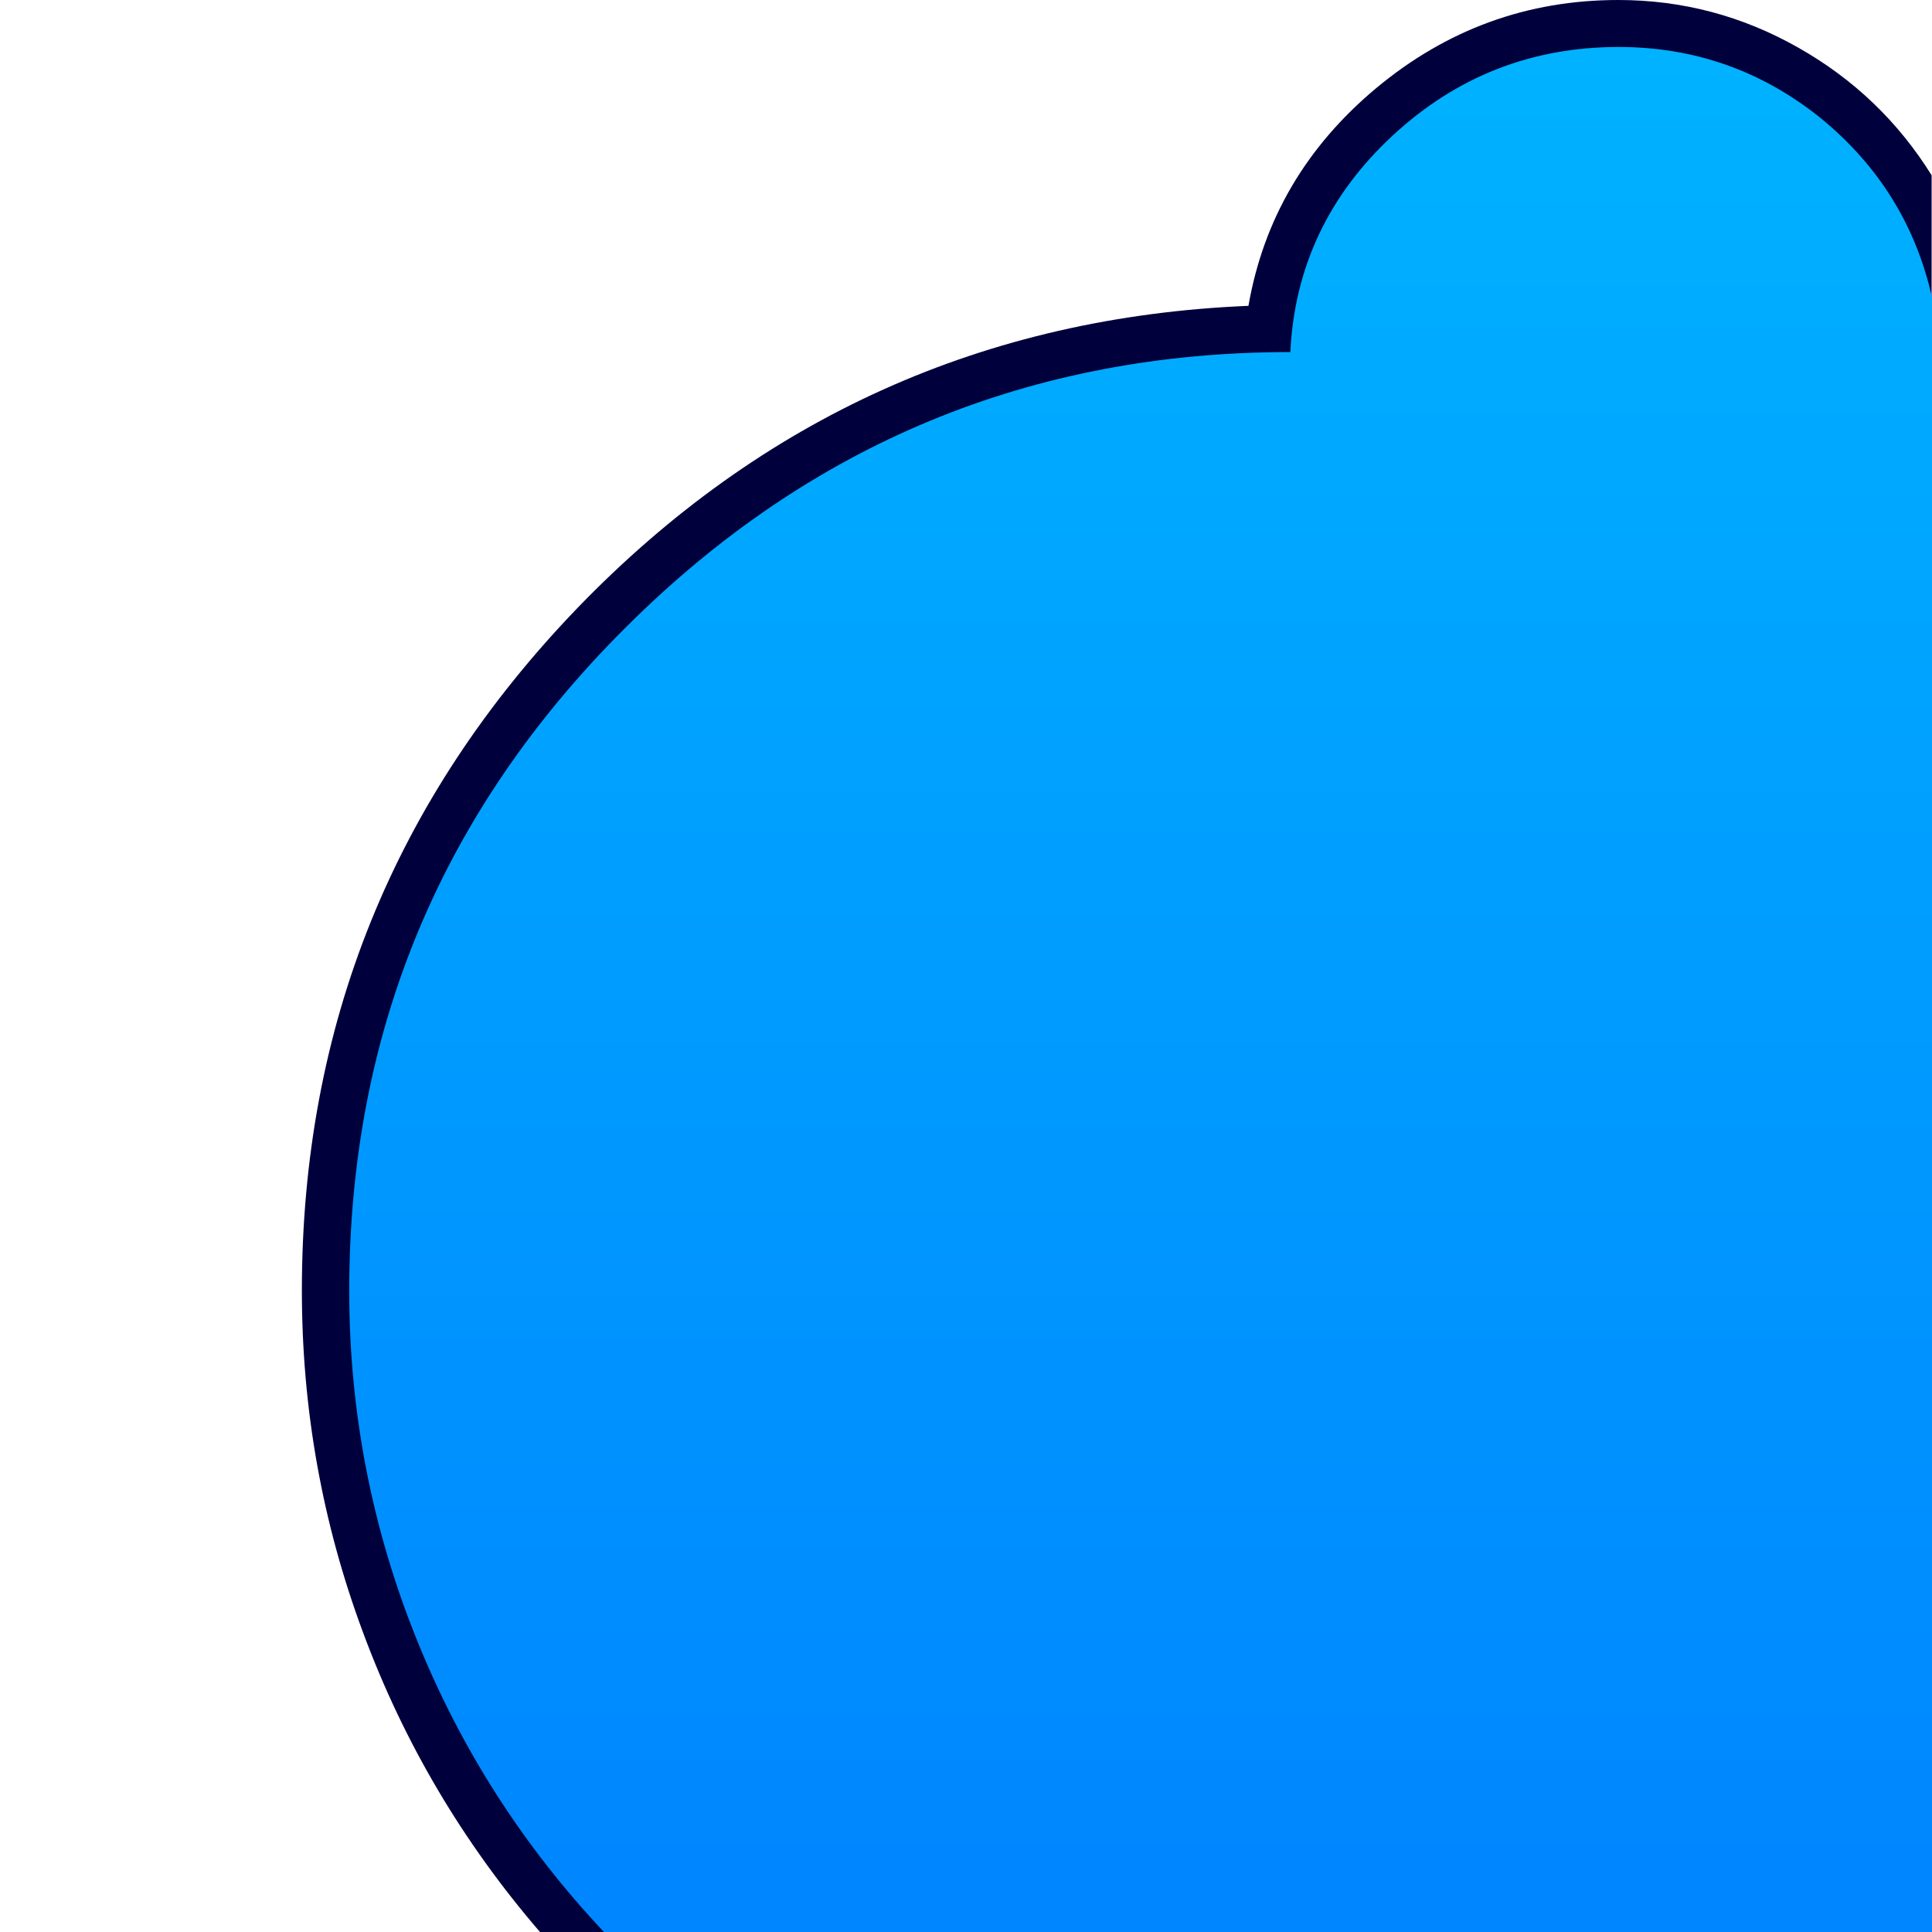 
<svg xmlns="http://www.w3.org/2000/svg" version="1.1" xmlns:xlink="http://www.w3.org/1999/xlink" preserveAspectRatio="none" x="0px" y="0px" width="512px" height="512px" viewBox="0 0 512 512">

<defs>
<linearGradient id="background" gradientUnits="userSpaceOnUse" x1="222.25" y1="14.325" x2="222.25" y2="505.075" spreadMethod="pad">
<stop  offset="0%" stop-color="#00B2FF"/>

<stop  offset="100%" stop-color="#0086FF"/>
</linearGradient>

<g id="border">
<path fill="#00003C" stroke="none" d="
M 476.6 12.65
Q 454.35 0 428.85 0 392.7 0 364.65 23.4 336.85 46.65 330.85 81.05 226.2 85.4 153.1 161.05 80 236.95 80 342 80 389.1 96.2 432.6 112.4 476.35 143.1 512
L 511.9 512 511.9 46.45
Q 498.6 25.1 476.6 12.65 Z"/>
</g>

<g id="content">
<path fill="url(#background)" stroke="none" d="
M 402.5 31.3
Q 379.05 12.45 348.95 12.45 314.45 12.45 289.15 35.85 263.6 59.5 261.95 93.3 158.95 93.3 85.85 166.25 12.55 239.2 12.55 342.05 12.55 390.35 30.6 434.9 48.05 478 80.05 512
L 432 512 432 78.8
Q 425.55 50.15 402.5 31.3 Z"/>
</g>
</defs>

<g transform="matrix( 1, 0, 0, 1, 0,0) ">
<use xlink:href="#border"/>
</g>

<g transform="matrix( 1, 0, 0, 1, 80,0) ">
<use xlink:href="#content"/>
</g>
</svg>
